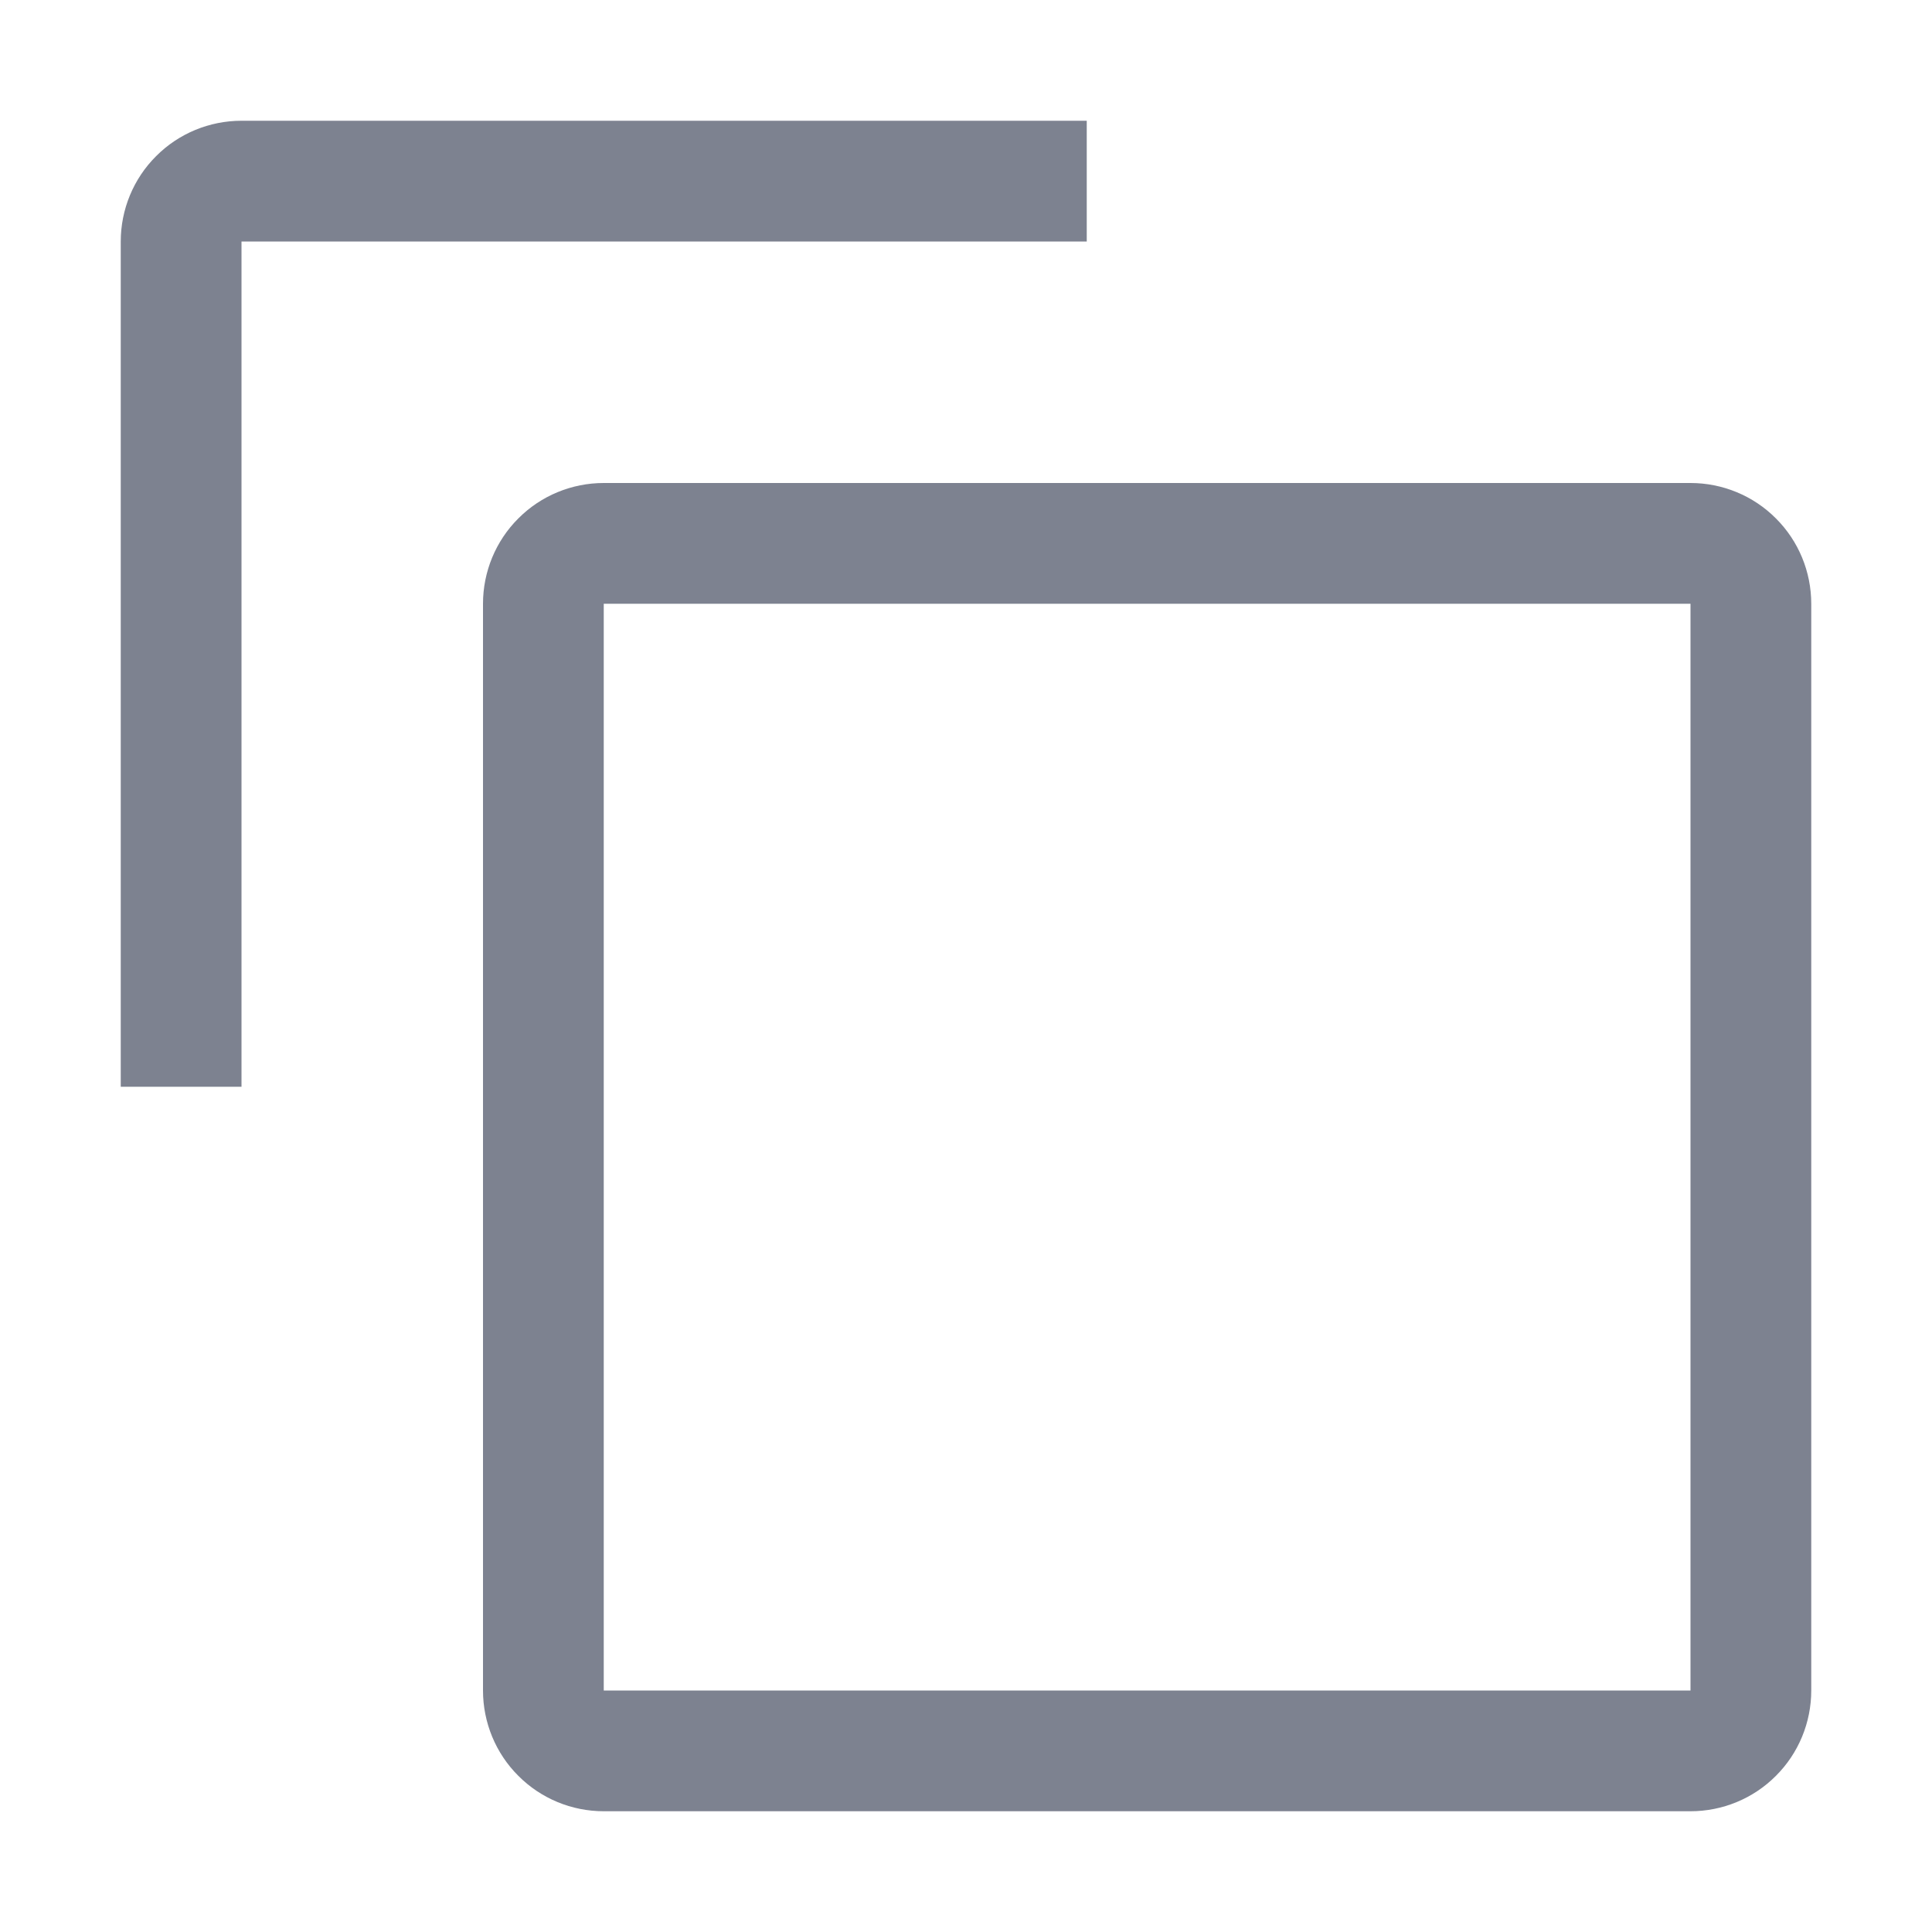 <svg width="16" height="16" viewBox="0 0 16 16" fill="none" xmlns="http://www.w3.org/2000/svg">
<path fill-rule="evenodd" clip-rule="evenodd" d="M1 9H2V2H9V1H2C1.735 1 1.48 1.105 1.293 1.293C1.105 1.48 1 1.735 1 2V9ZM14 14V5H5V14H14ZM5 4H14C14.265 4 14.52 4.105 14.707 4.293C14.895 4.48 15 4.735 15 5V14C15 14.265 14.895 14.52 14.707 14.707C14.52 14.895 14.265 15 14 15H5C4.735 15 4.48 14.895 4.293 14.707C4.105 14.52 4 14.265 4 14V5C4 4.735 4.105 4.48 4.293 4.293C4.48 4.105 4.735 4 5 4Z" fill="#7D8290"/>
</svg>
